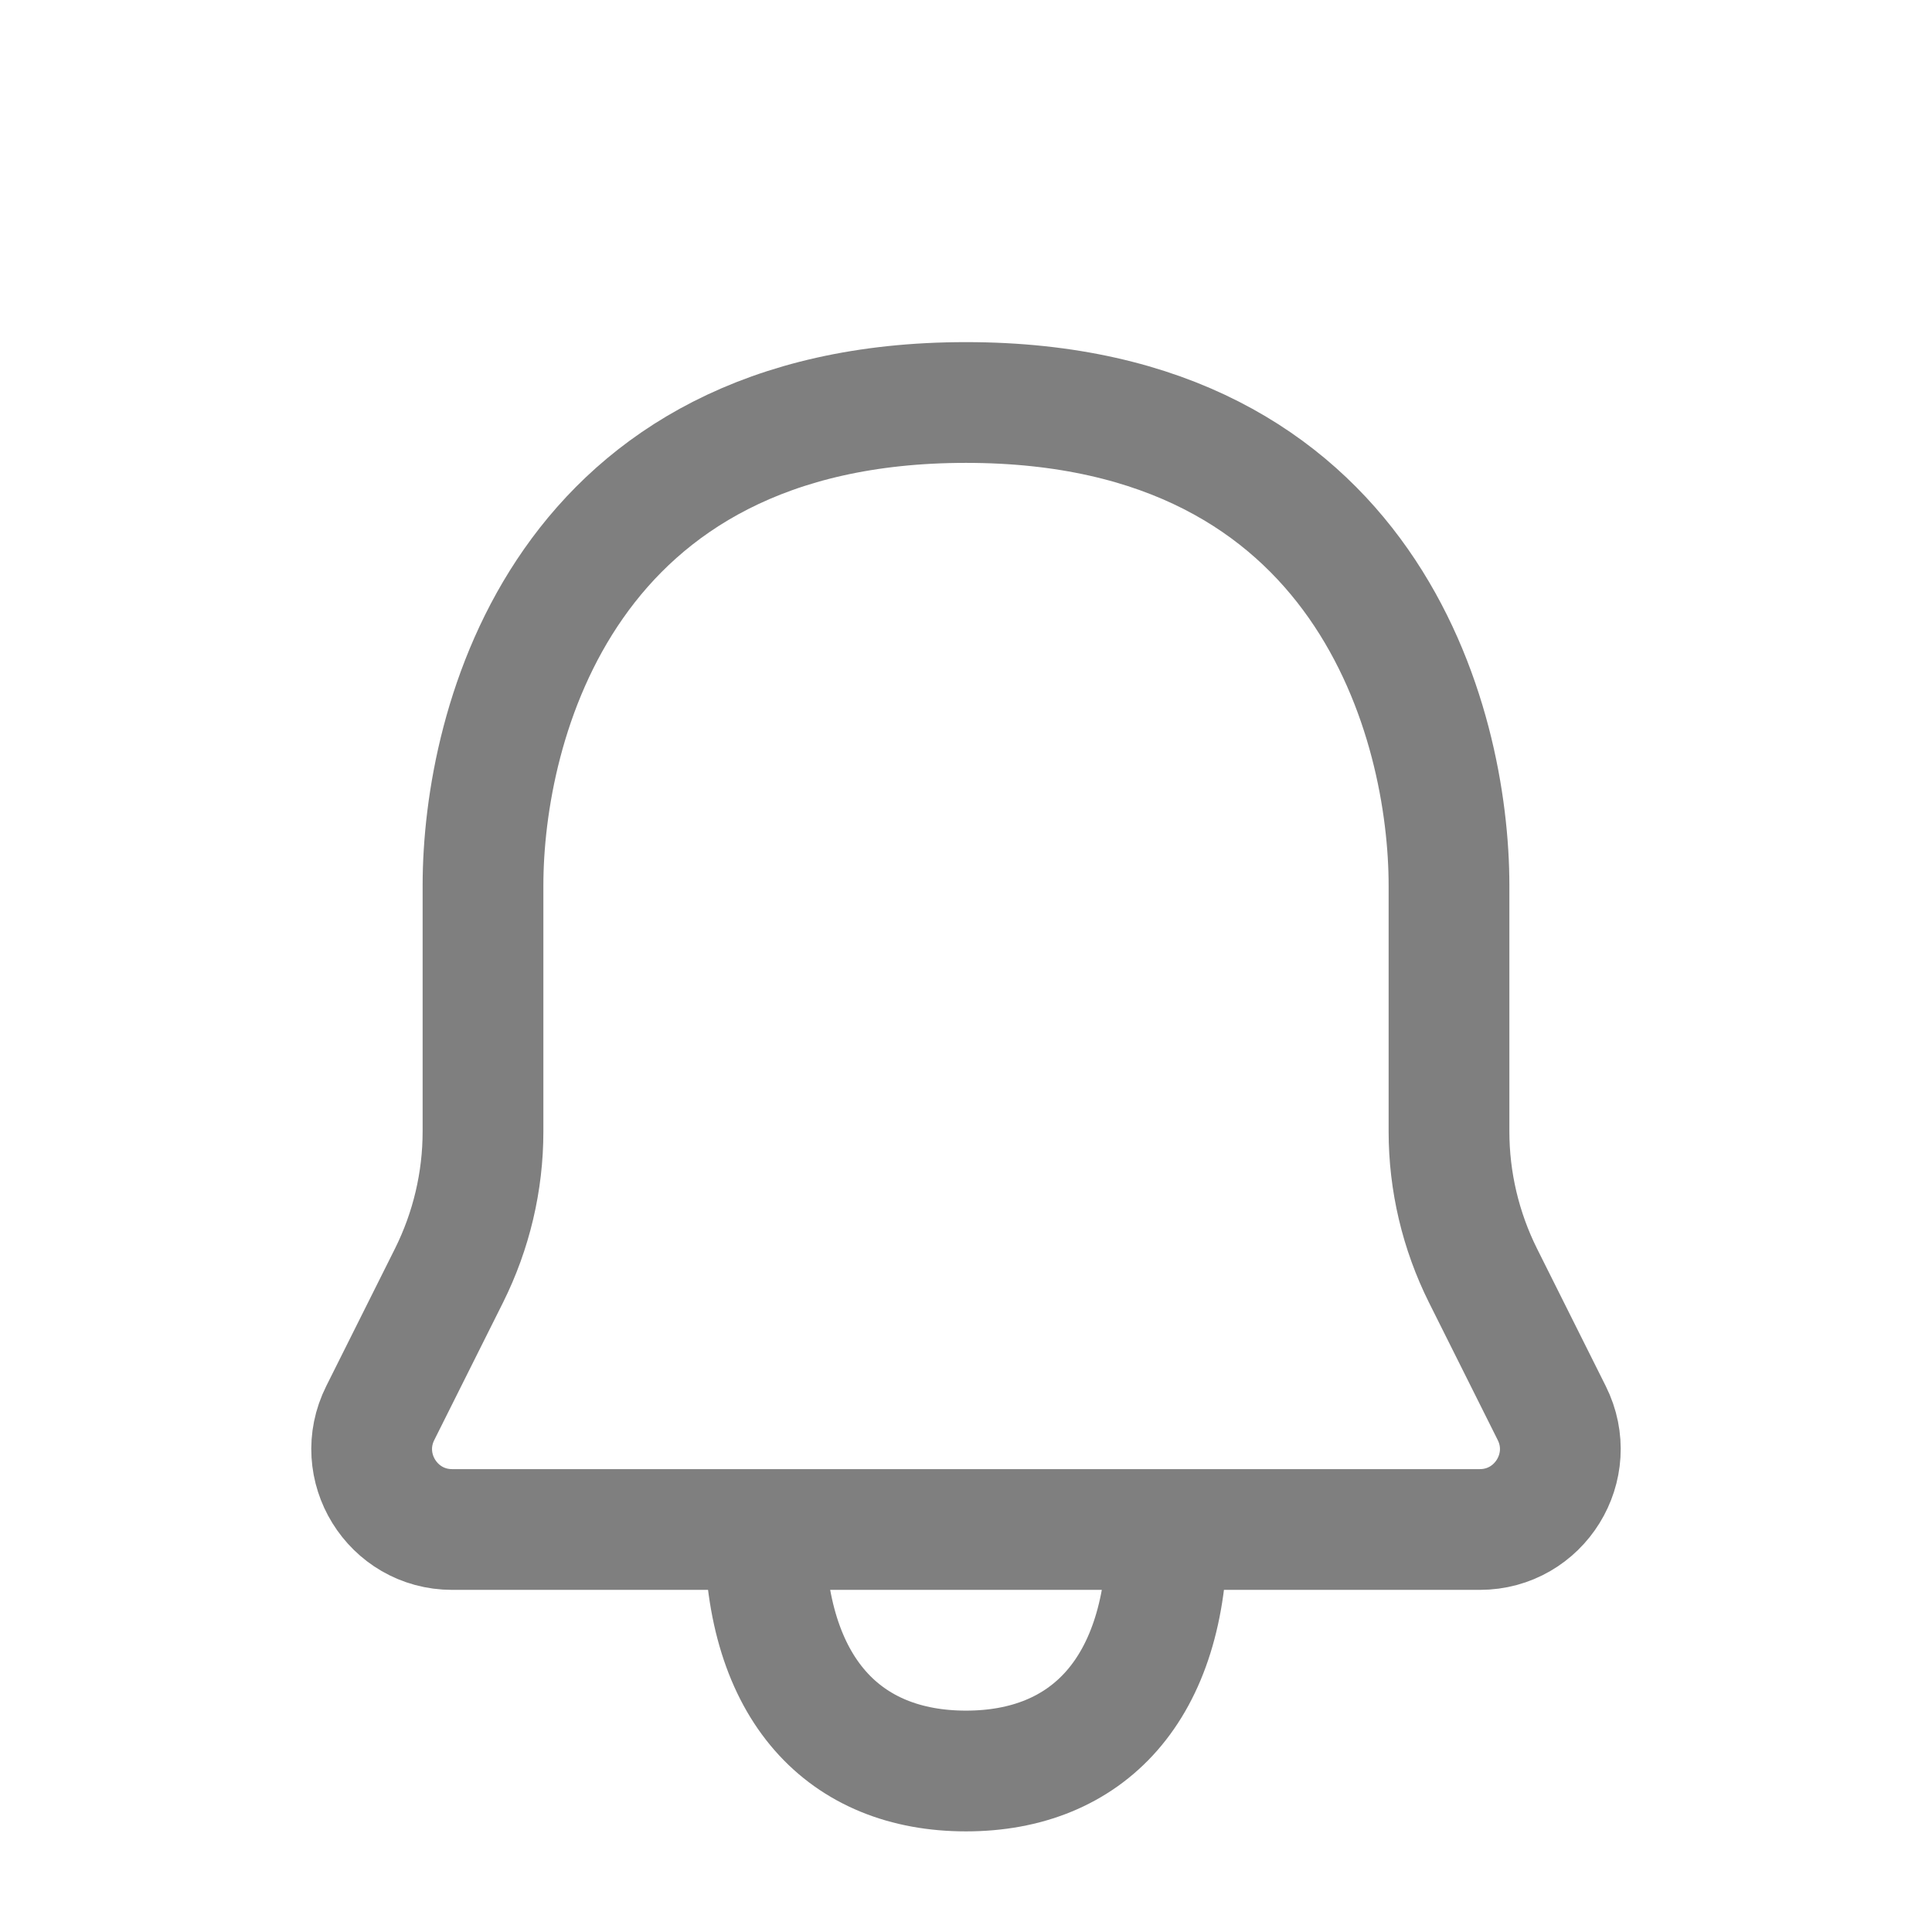 <svg viewBox="0 0 24 24" fill="none" stroke="#7f7f7f" xmlns="http://www.w3.org/2000/svg"
  width='24px'
  height='24px'
>
  <g id="SVGRepo_iconCarrier">
    <g clip-path="url(#clip0_15_159)">
      <path
        stroke-width='1.5'
        d="M9.5 19C8.896 19 7.012 19 5.617 19C4.874 19 4.391 18.218 4.724 17.553L5.578 15.845C5.855 15.289 6 14.677 6 14.056C6 13.287 6 12.143 6 11C6 9 7 5 12 5C17 5 18 9 18 11C18 12.143 18 13.287 18 14.056C18 14.677 18.145 15.289 18.422 15.845L19.276 17.553C19.609 18.218 19.125 19 18.382 19H14.5M9.5 19C9.5 21 10.5 22 12 22C13.5 22 14.5 21 14.5 19M9.5 19C11.062 19 14.5 19 14.5 19"
        stroke-linejoin="round"></path>
    </g>
    <defs>
      <clipPath id="clip0_15_159">
        <rect width="24" height="24" fill="white"></rect>
      </clipPath>
    </defs>
  </g>
</svg>